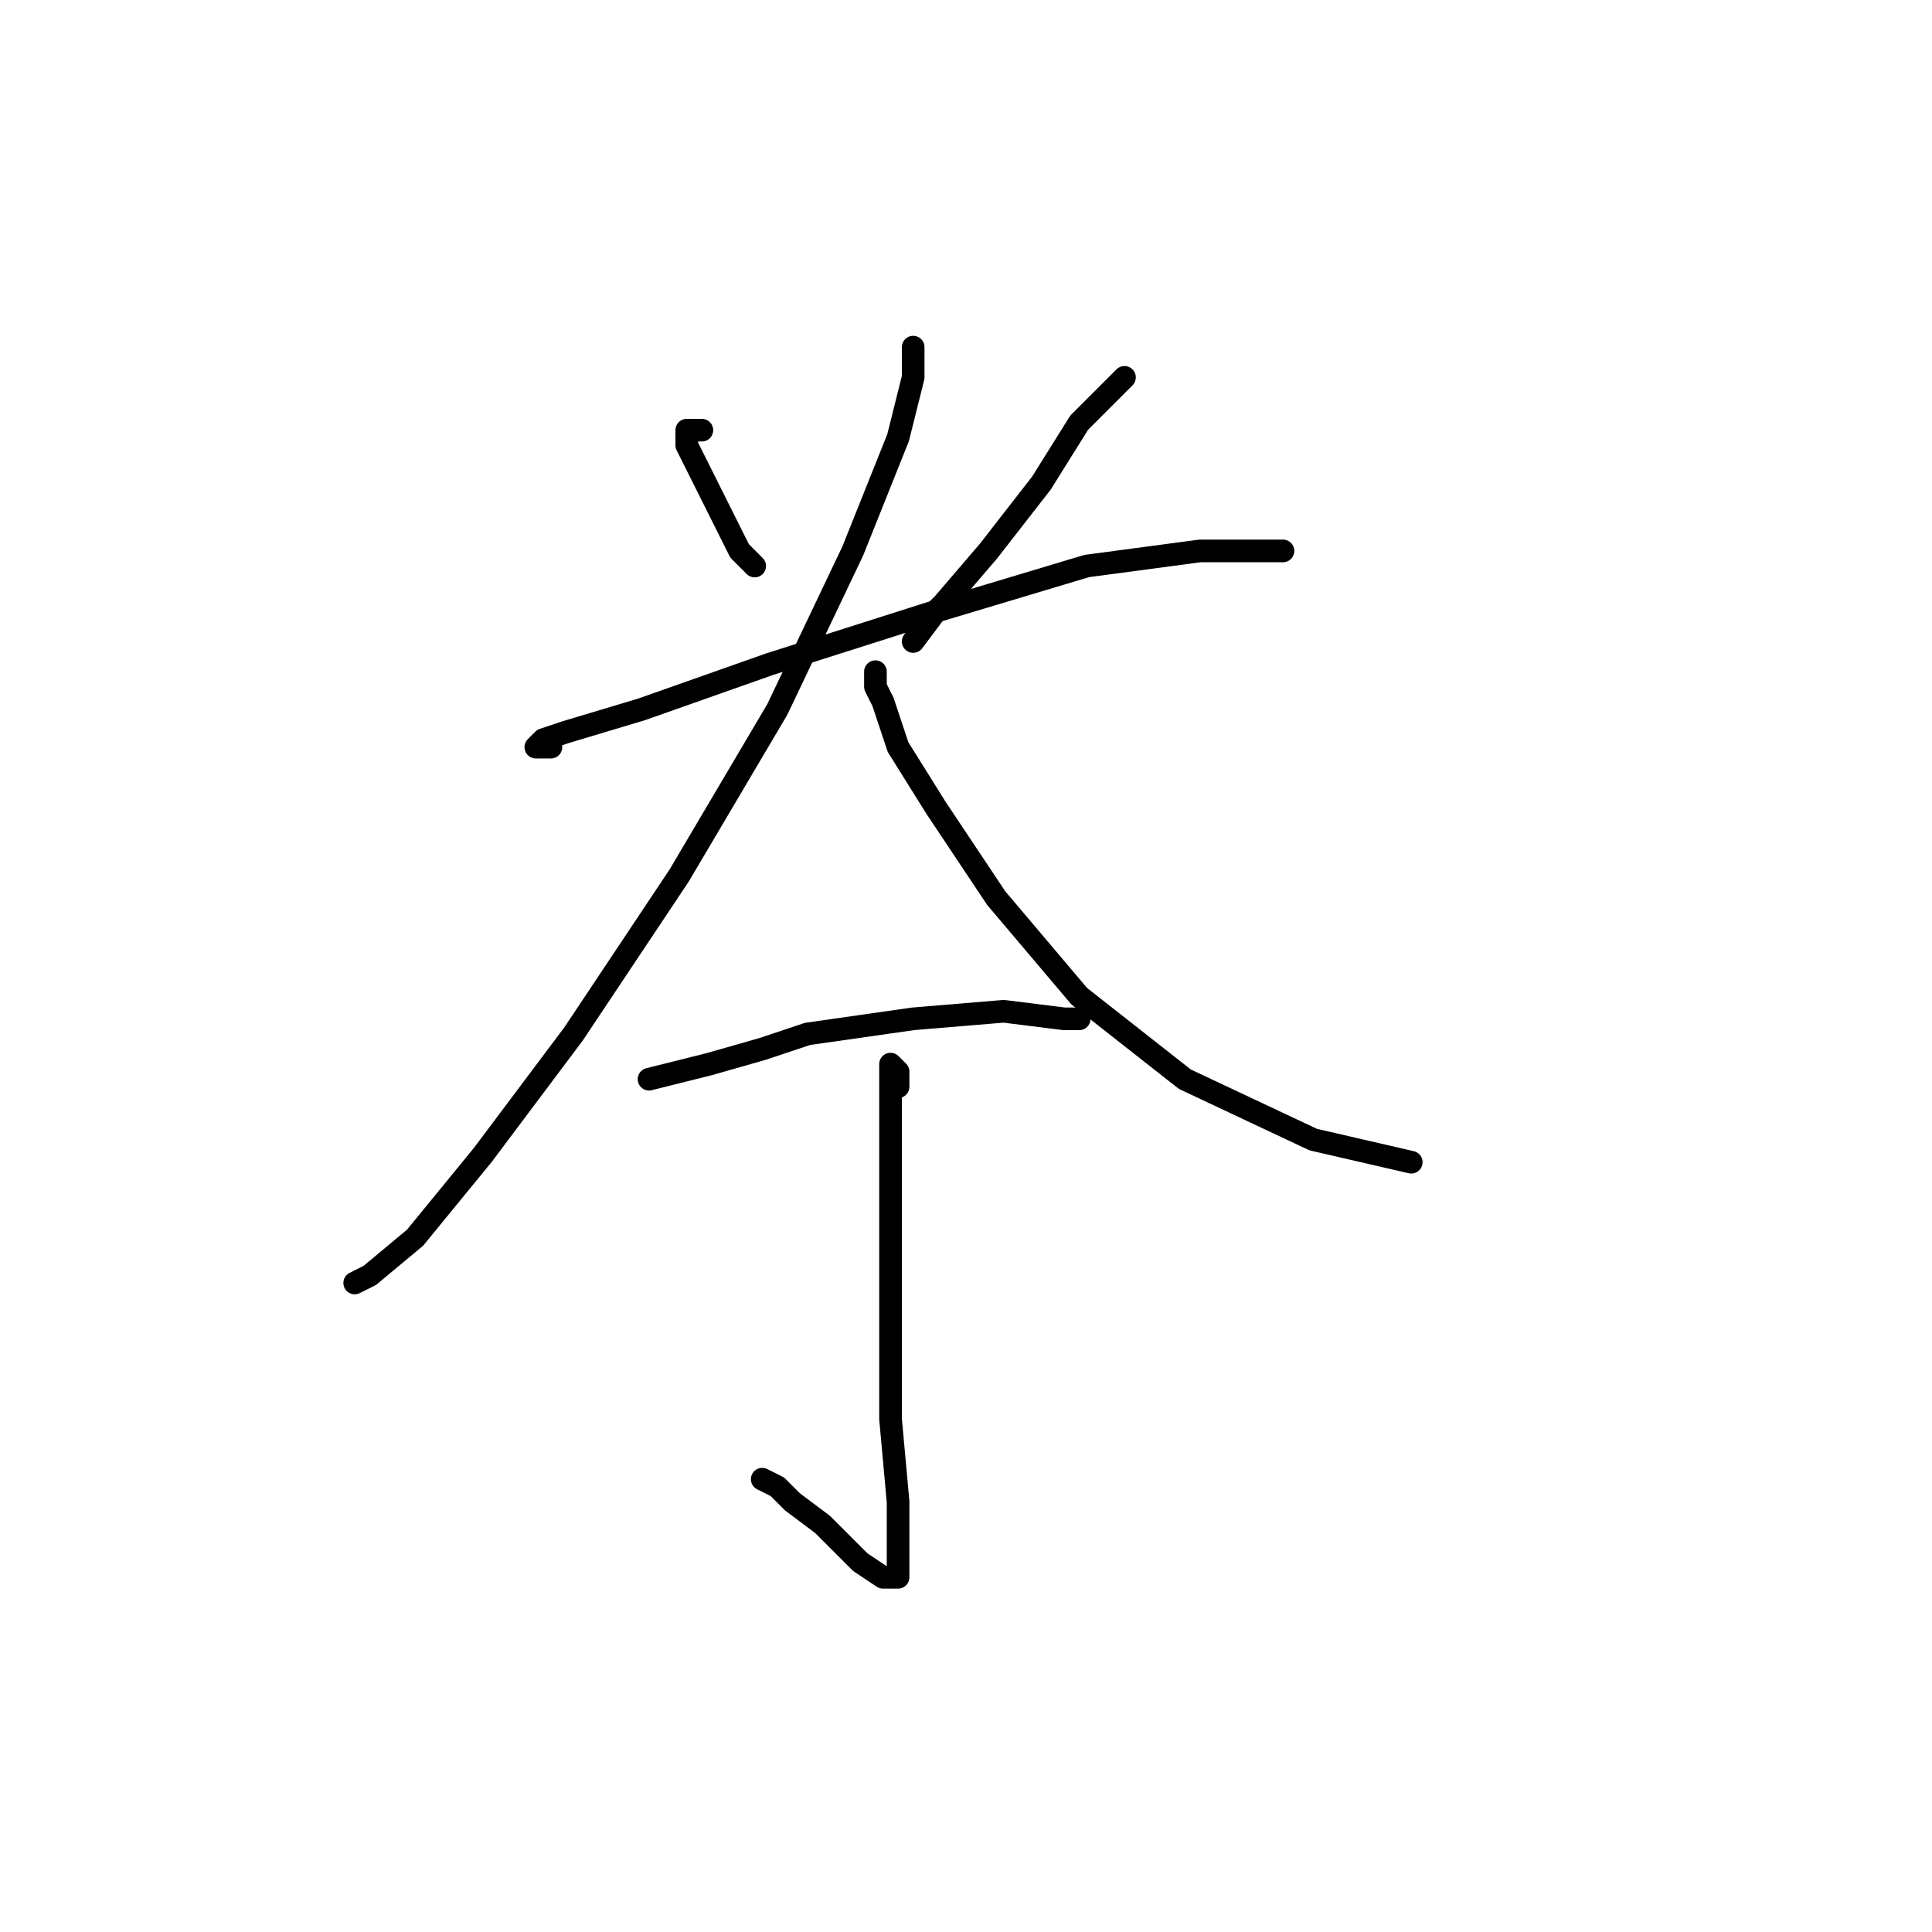 <?xml version="1.0" standalone="no"?>
    <svg width="256" height="256" xmlns="http://www.w3.org/2000/svg" version="1.1">
    <polyline stroke="black" stroke-width="3" stroke-linecap="round" fill="transparent" stroke-linejoin="round" points="93 57 92 57 91 57 91 59 93 63 95 67 98 73 99 74 100 75 100 75 " />
        <polyline stroke="black" stroke-width="3" stroke-linecap="round" fill="transparent" stroke-linejoin="round" points="149 50 146 53 143 56 138 64 131 73 125 80 124 81 121 85 121 85 " />
        <polyline stroke="black" stroke-width="3" stroke-linecap="round" fill="transparent" stroke-linejoin="round" points="73 99 72 99 71 99 72 98 75 97 85 94 102 88 124 81 144 75 159 73 168 73 170 73 170 73 " />
        <polyline stroke="black" stroke-width="3" stroke-linecap="round" fill="transparent" stroke-linejoin="round" points="121 50 121 48 121 46 121 50 119 58 113 73 103 94 90 116 76 137 64 153 55 164 49 169 47 170 47 170 " />
        <polyline stroke="black" stroke-width="3" stroke-linecap="round" fill="transparent" stroke-linejoin="round" points="116 89 116 90 116 91 117 93 119 99 124 107 132 119 143 132 157 143 174 151 187 154 187 154 " />
        <polyline stroke="black" stroke-width="3" stroke-linecap="round" fill="transparent" stroke-linejoin="round" points="86 143 90 142 94 141 101 139 107 137 121 135 133 134 141 135 143 135 143 135 " />
        <polyline stroke="black" stroke-width="3" stroke-linecap="round" fill="transparent" stroke-linejoin="round" points="119 144 119 143 119 142 118 141 118 145 118 154 118 168 118 181 118 188 119 199 119 203 119 204 119 208 119 209 117 209 114 207 109 202 105 199 103 197 101 196 101 196 " />
        </svg>